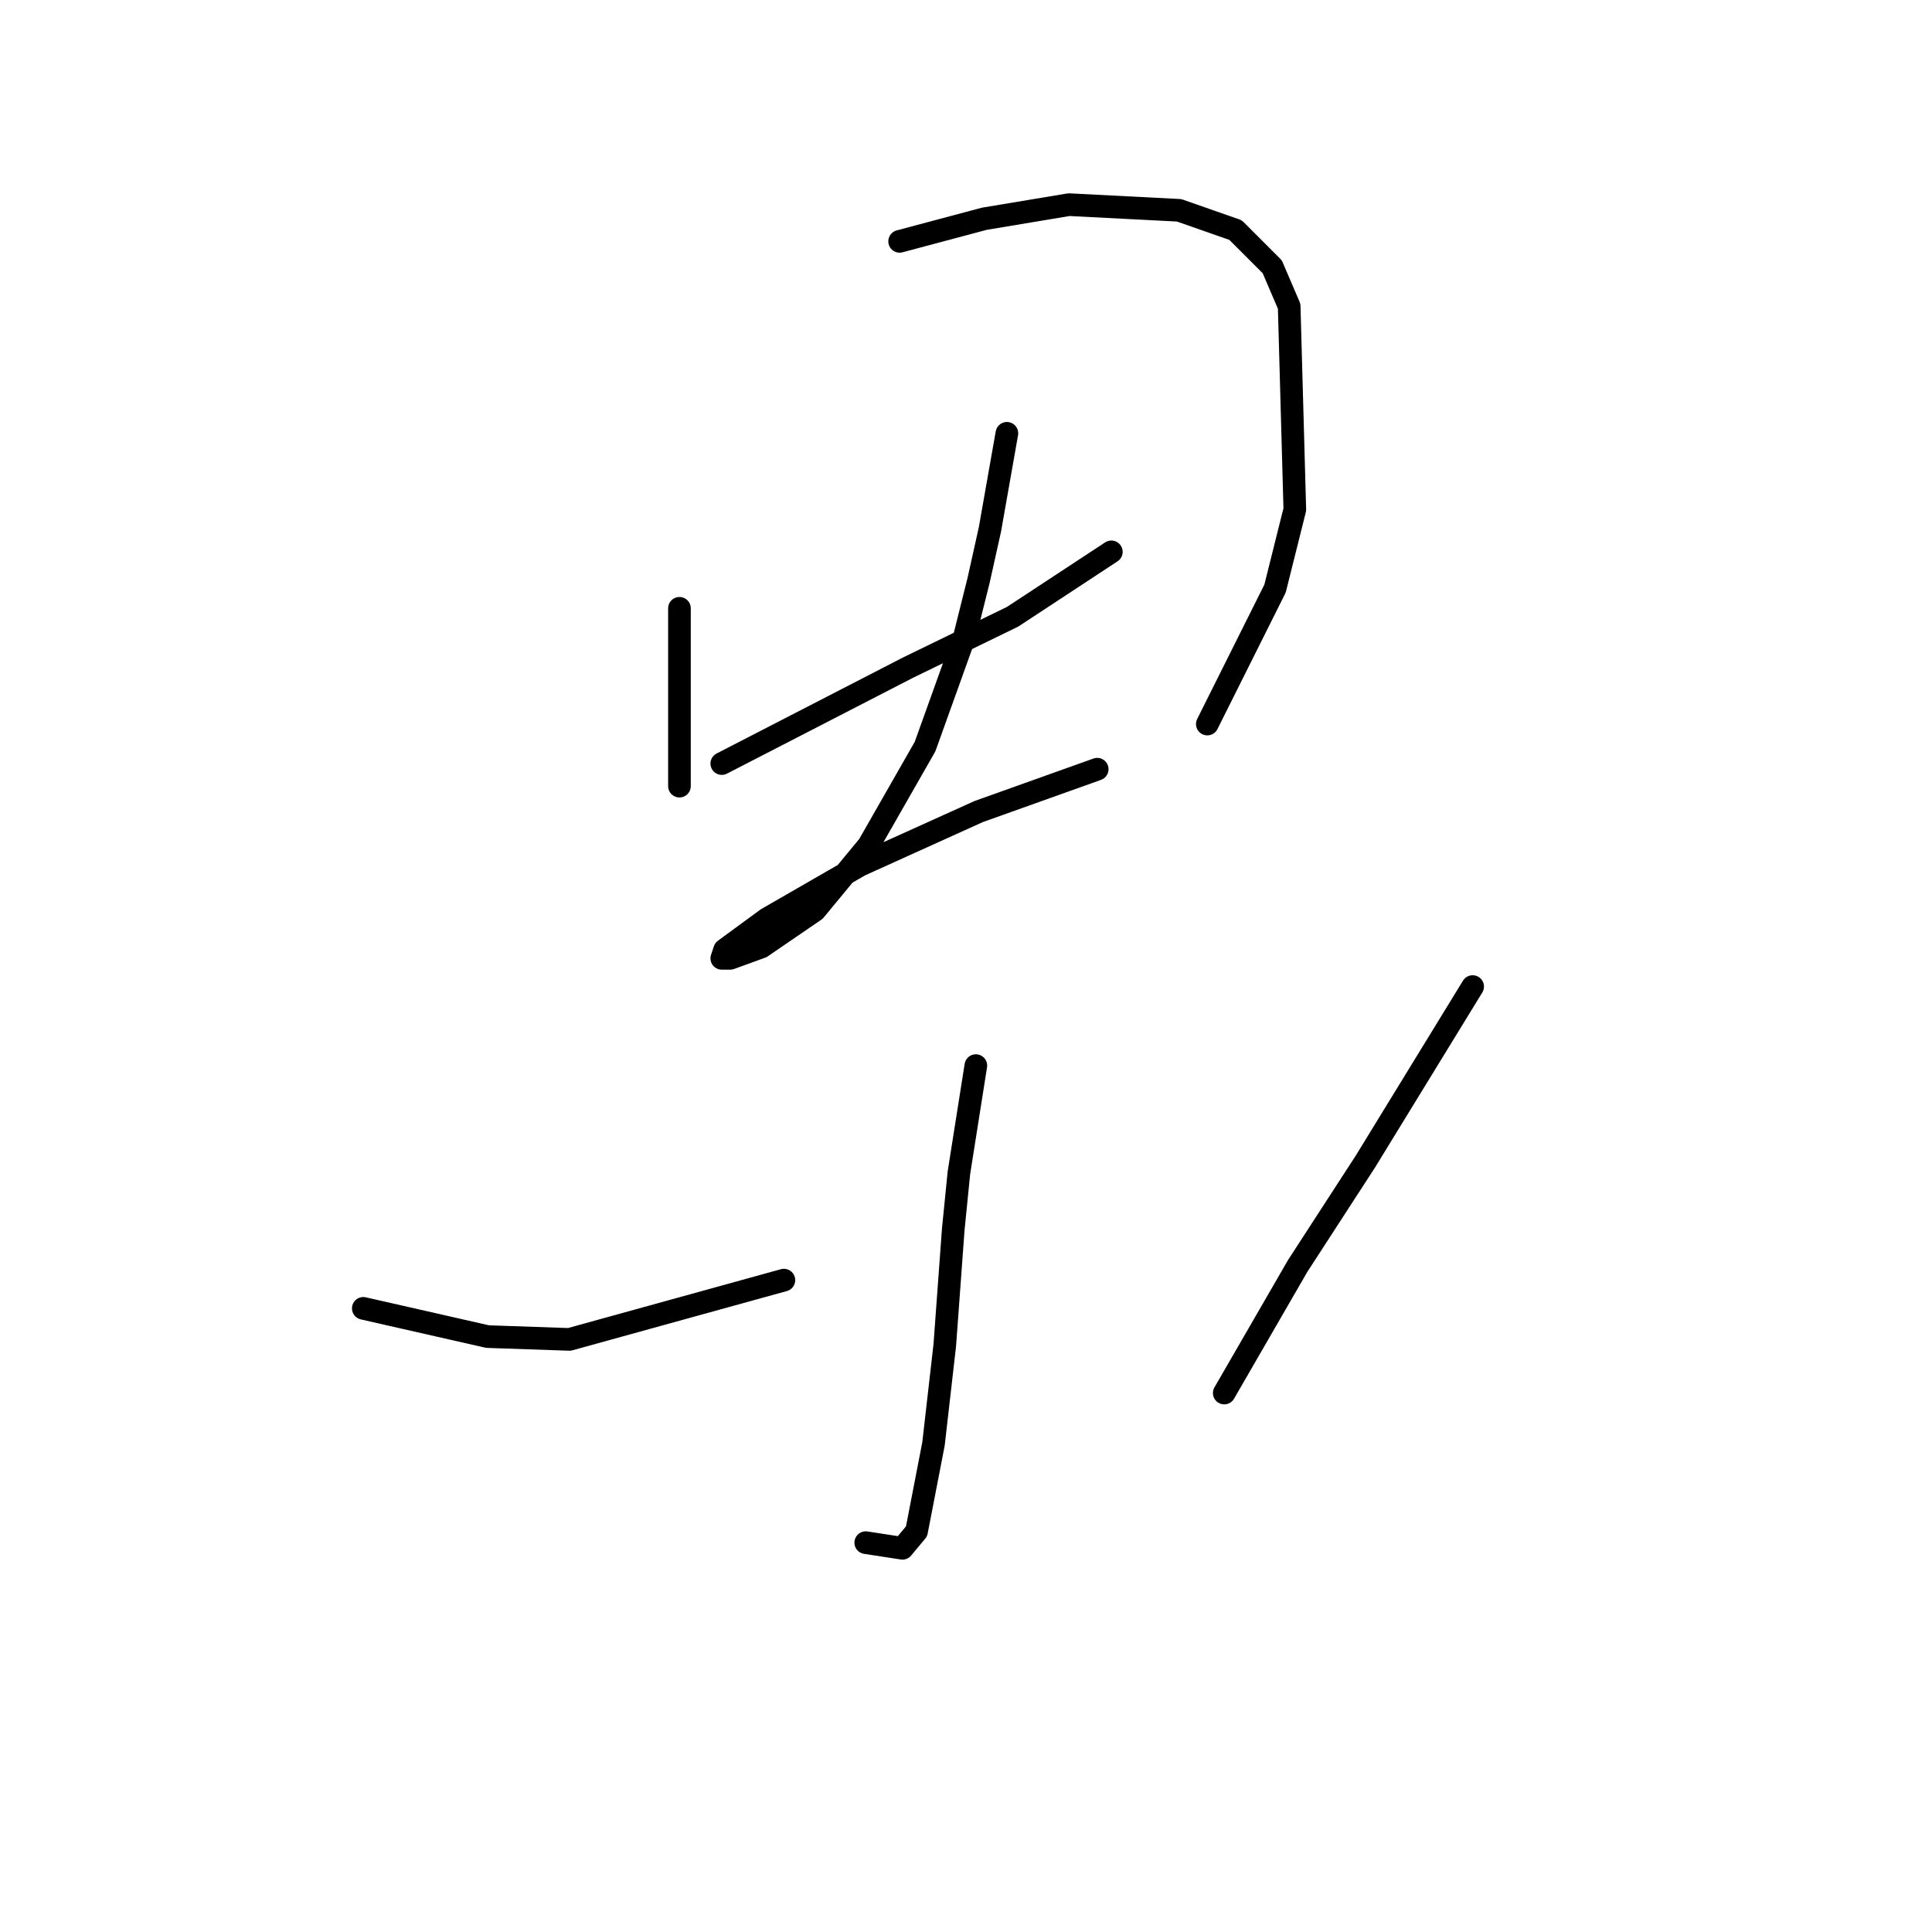<?xml version="1.0" standalone="no"?>
    <svg width="256" height="256" xmlns="http://www.w3.org/2000/svg" version="1.1">
    <polyline stroke="black" stroke-width="3" stroke-linecap="round" fill="transparent" stroke-linejoin="round" points="90.031 80.605 90.031 85.841 90.031 91.077 90.031 95.566 90.031 102.298 90.031 104.168 90.031 104.168 " />
        <polyline stroke="black" stroke-width="3" stroke-linecap="round" fill="transparent" stroke-linejoin="round" points="119.205 31.981 124.816 30.484 130.426 28.988 141.647 27.118 156.234 27.866 163.715 30.484 168.577 35.347 170.822 40.583 171.57 67.513 168.951 77.986 159.975 95.94 159.975 95.94 " />
        <polyline stroke="black" stroke-width="3" stroke-linecap="round" fill="transparent" stroke-linejoin="round" points="95.641 101.176 107.984 94.818 120.327 88.459 134.167 81.727 147.258 73.124 147.258 73.124 " />
        <polyline stroke="black" stroke-width="3" stroke-linecap="round" fill="transparent" stroke-linejoin="round" points="133.418 57.415 132.296 63.773 131.174 70.132 129.678 76.864 127.808 84.345 122.572 98.932 115.091 112.023 107.984 120.626 100.878 125.488 96.763 126.984 95.641 126.984 96.015 125.862 101.626 121.748 113.969 114.641 129.678 107.535 145.387 101.924 145.387 101.924 " />
        <polyline stroke="black" stroke-width="3" stroke-linecap="round" fill="transparent" stroke-linejoin="round" points="129.304 141.198 128.182 148.304 127.06 155.411 126.312 162.891 125.19 178.227 123.694 191.318 121.449 202.913 119.579 205.157 114.717 204.409 114.717 204.409 " />
        <polyline stroke="black" stroke-width="3" stroke-linecap="round" fill="transparent" stroke-linejoin="round" points="48.139 173.364 56.368 175.234 64.597 177.104 75.444 177.478 103.87 169.624 103.87 169.624 " />
        <polyline stroke="black" stroke-width="3" stroke-linecap="round" fill="transparent" stroke-linejoin="round" points="195.134 130.725 188.027 142.32 180.92 153.915 171.944 167.754 162.219 184.585 162.219 184.585 " />
        </svg>